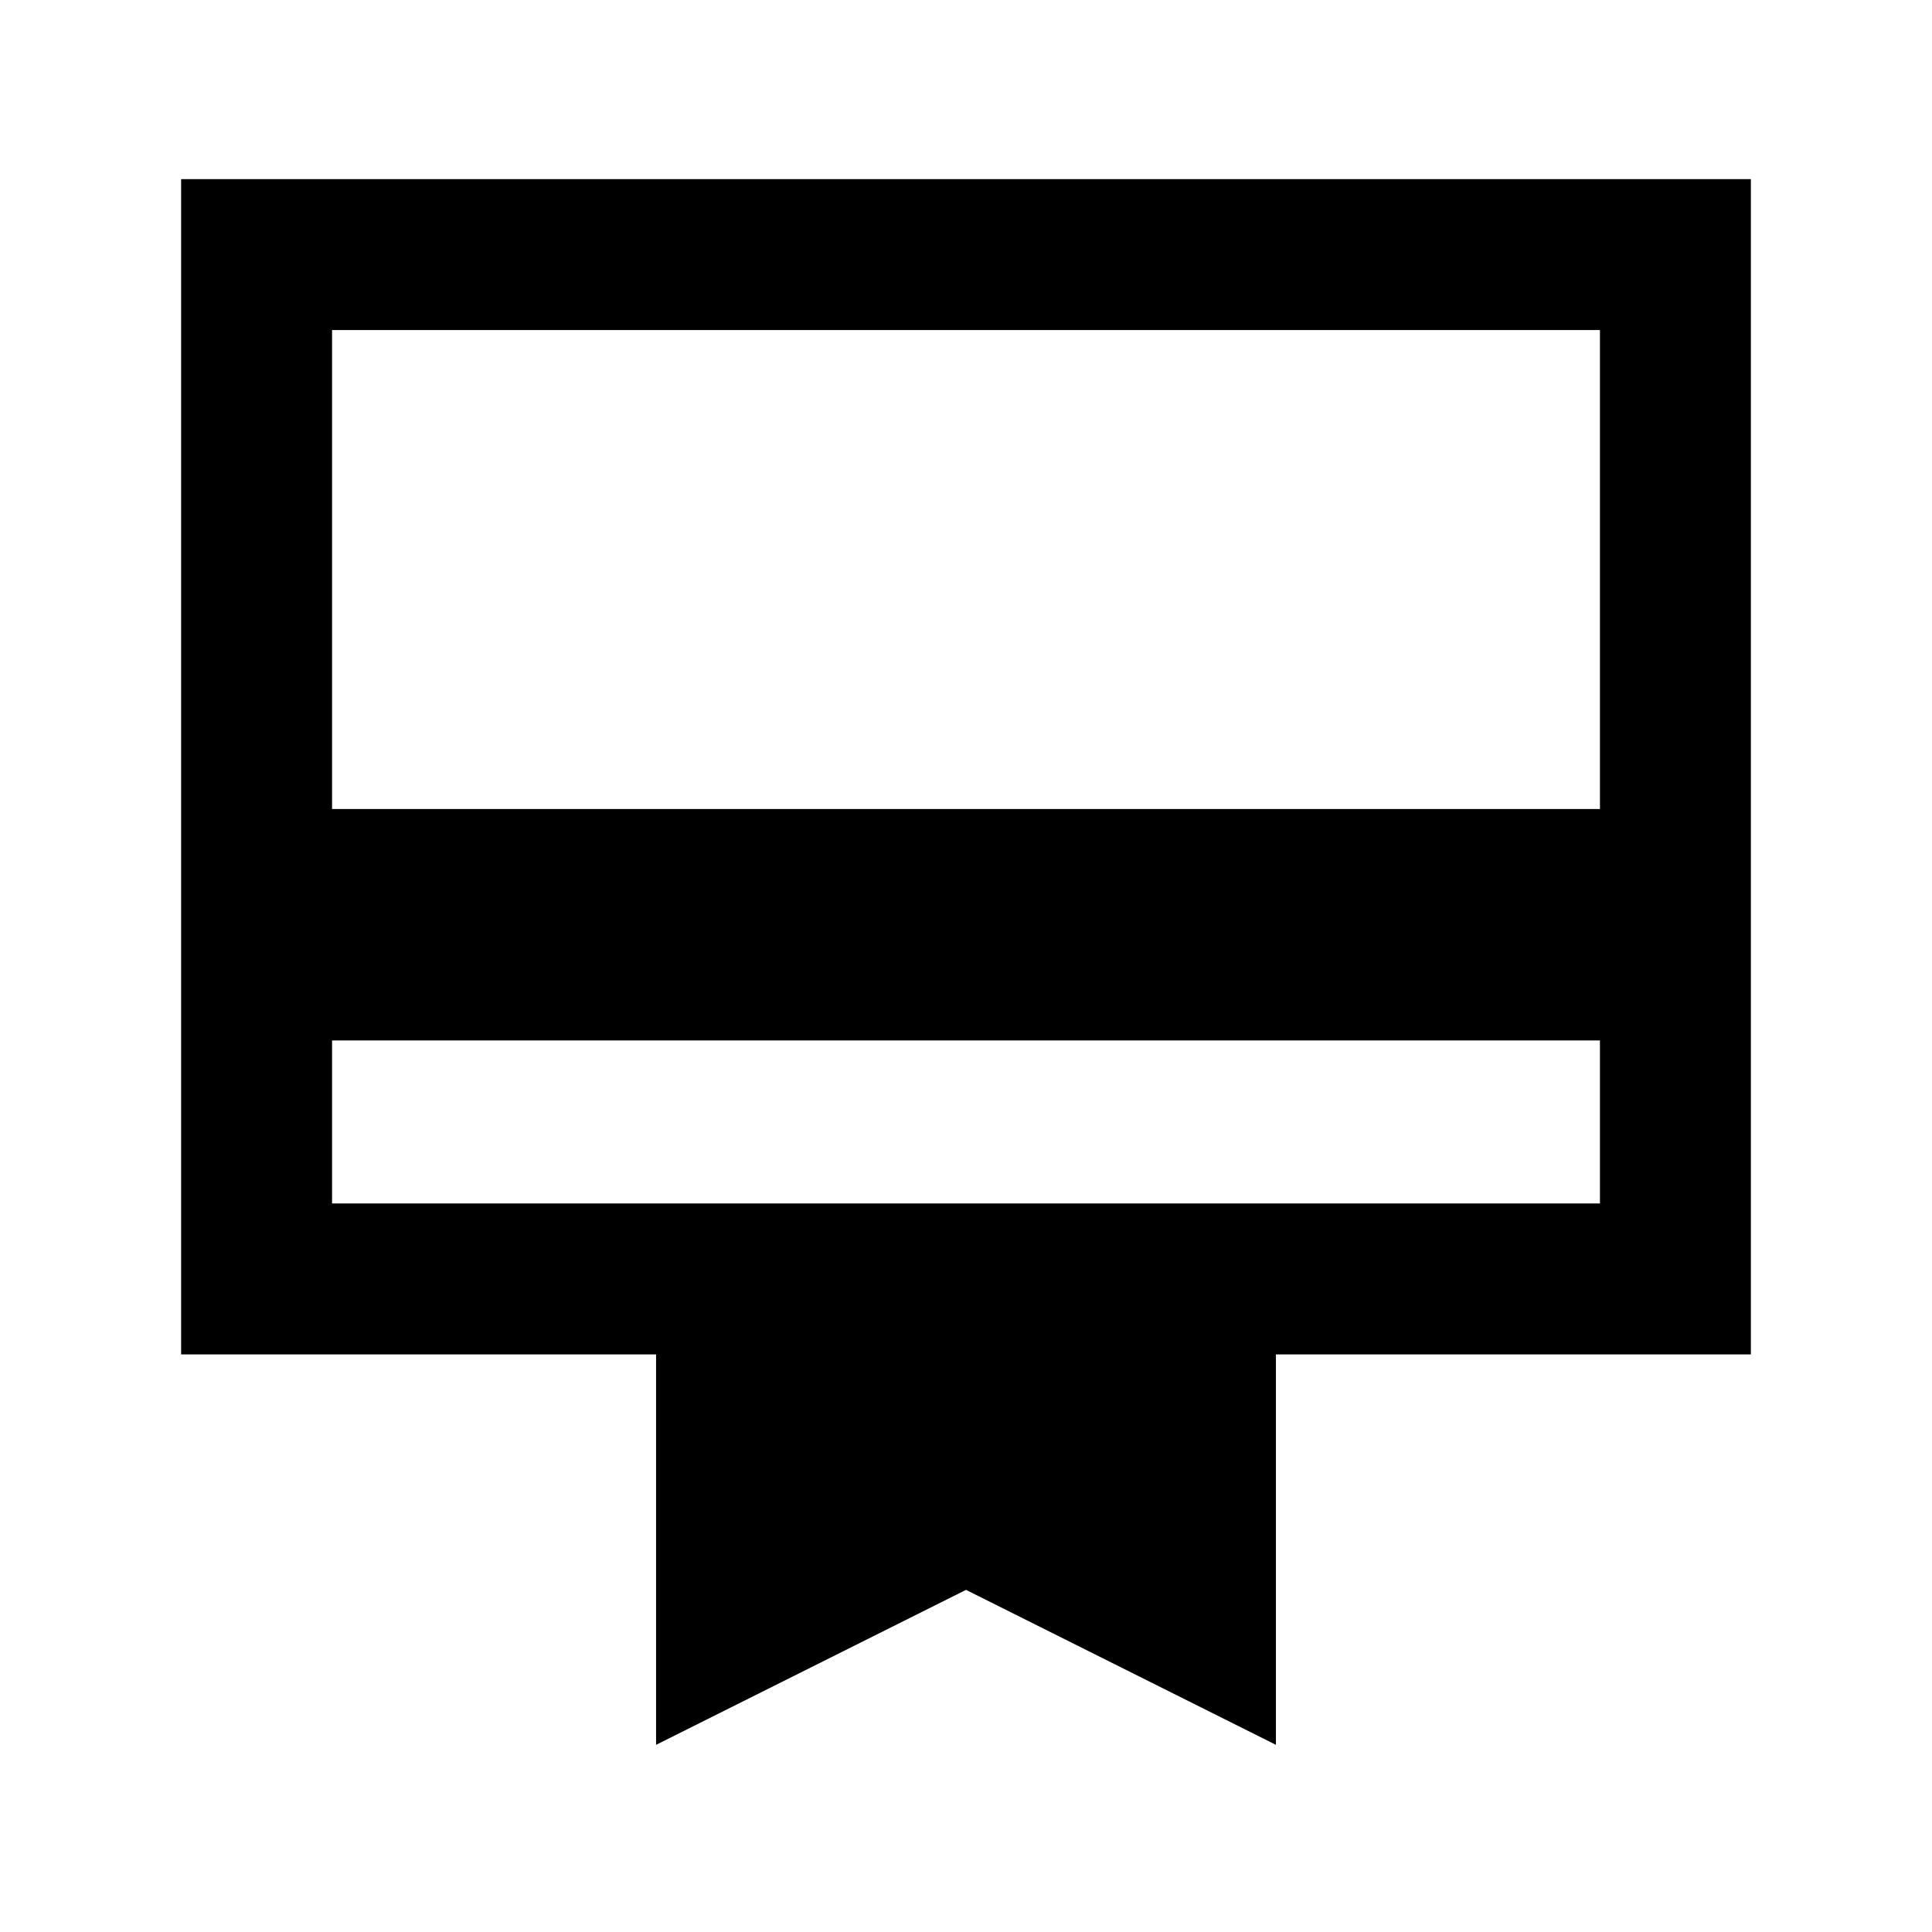 <svg xmlns="http://www.w3.org/2000/svg" height="24" width="24"><path d="M4.125 12.925v2.025h15.75v-2.025Zm4.025 8.75v-4.85h-5.9v-14.6h19.5v14.6h-5.9v4.85L12 19.75ZM4.125 10.05h15.75V4.1H4.125Zm0 4.9V4.1v10.85Z"/></svg>
